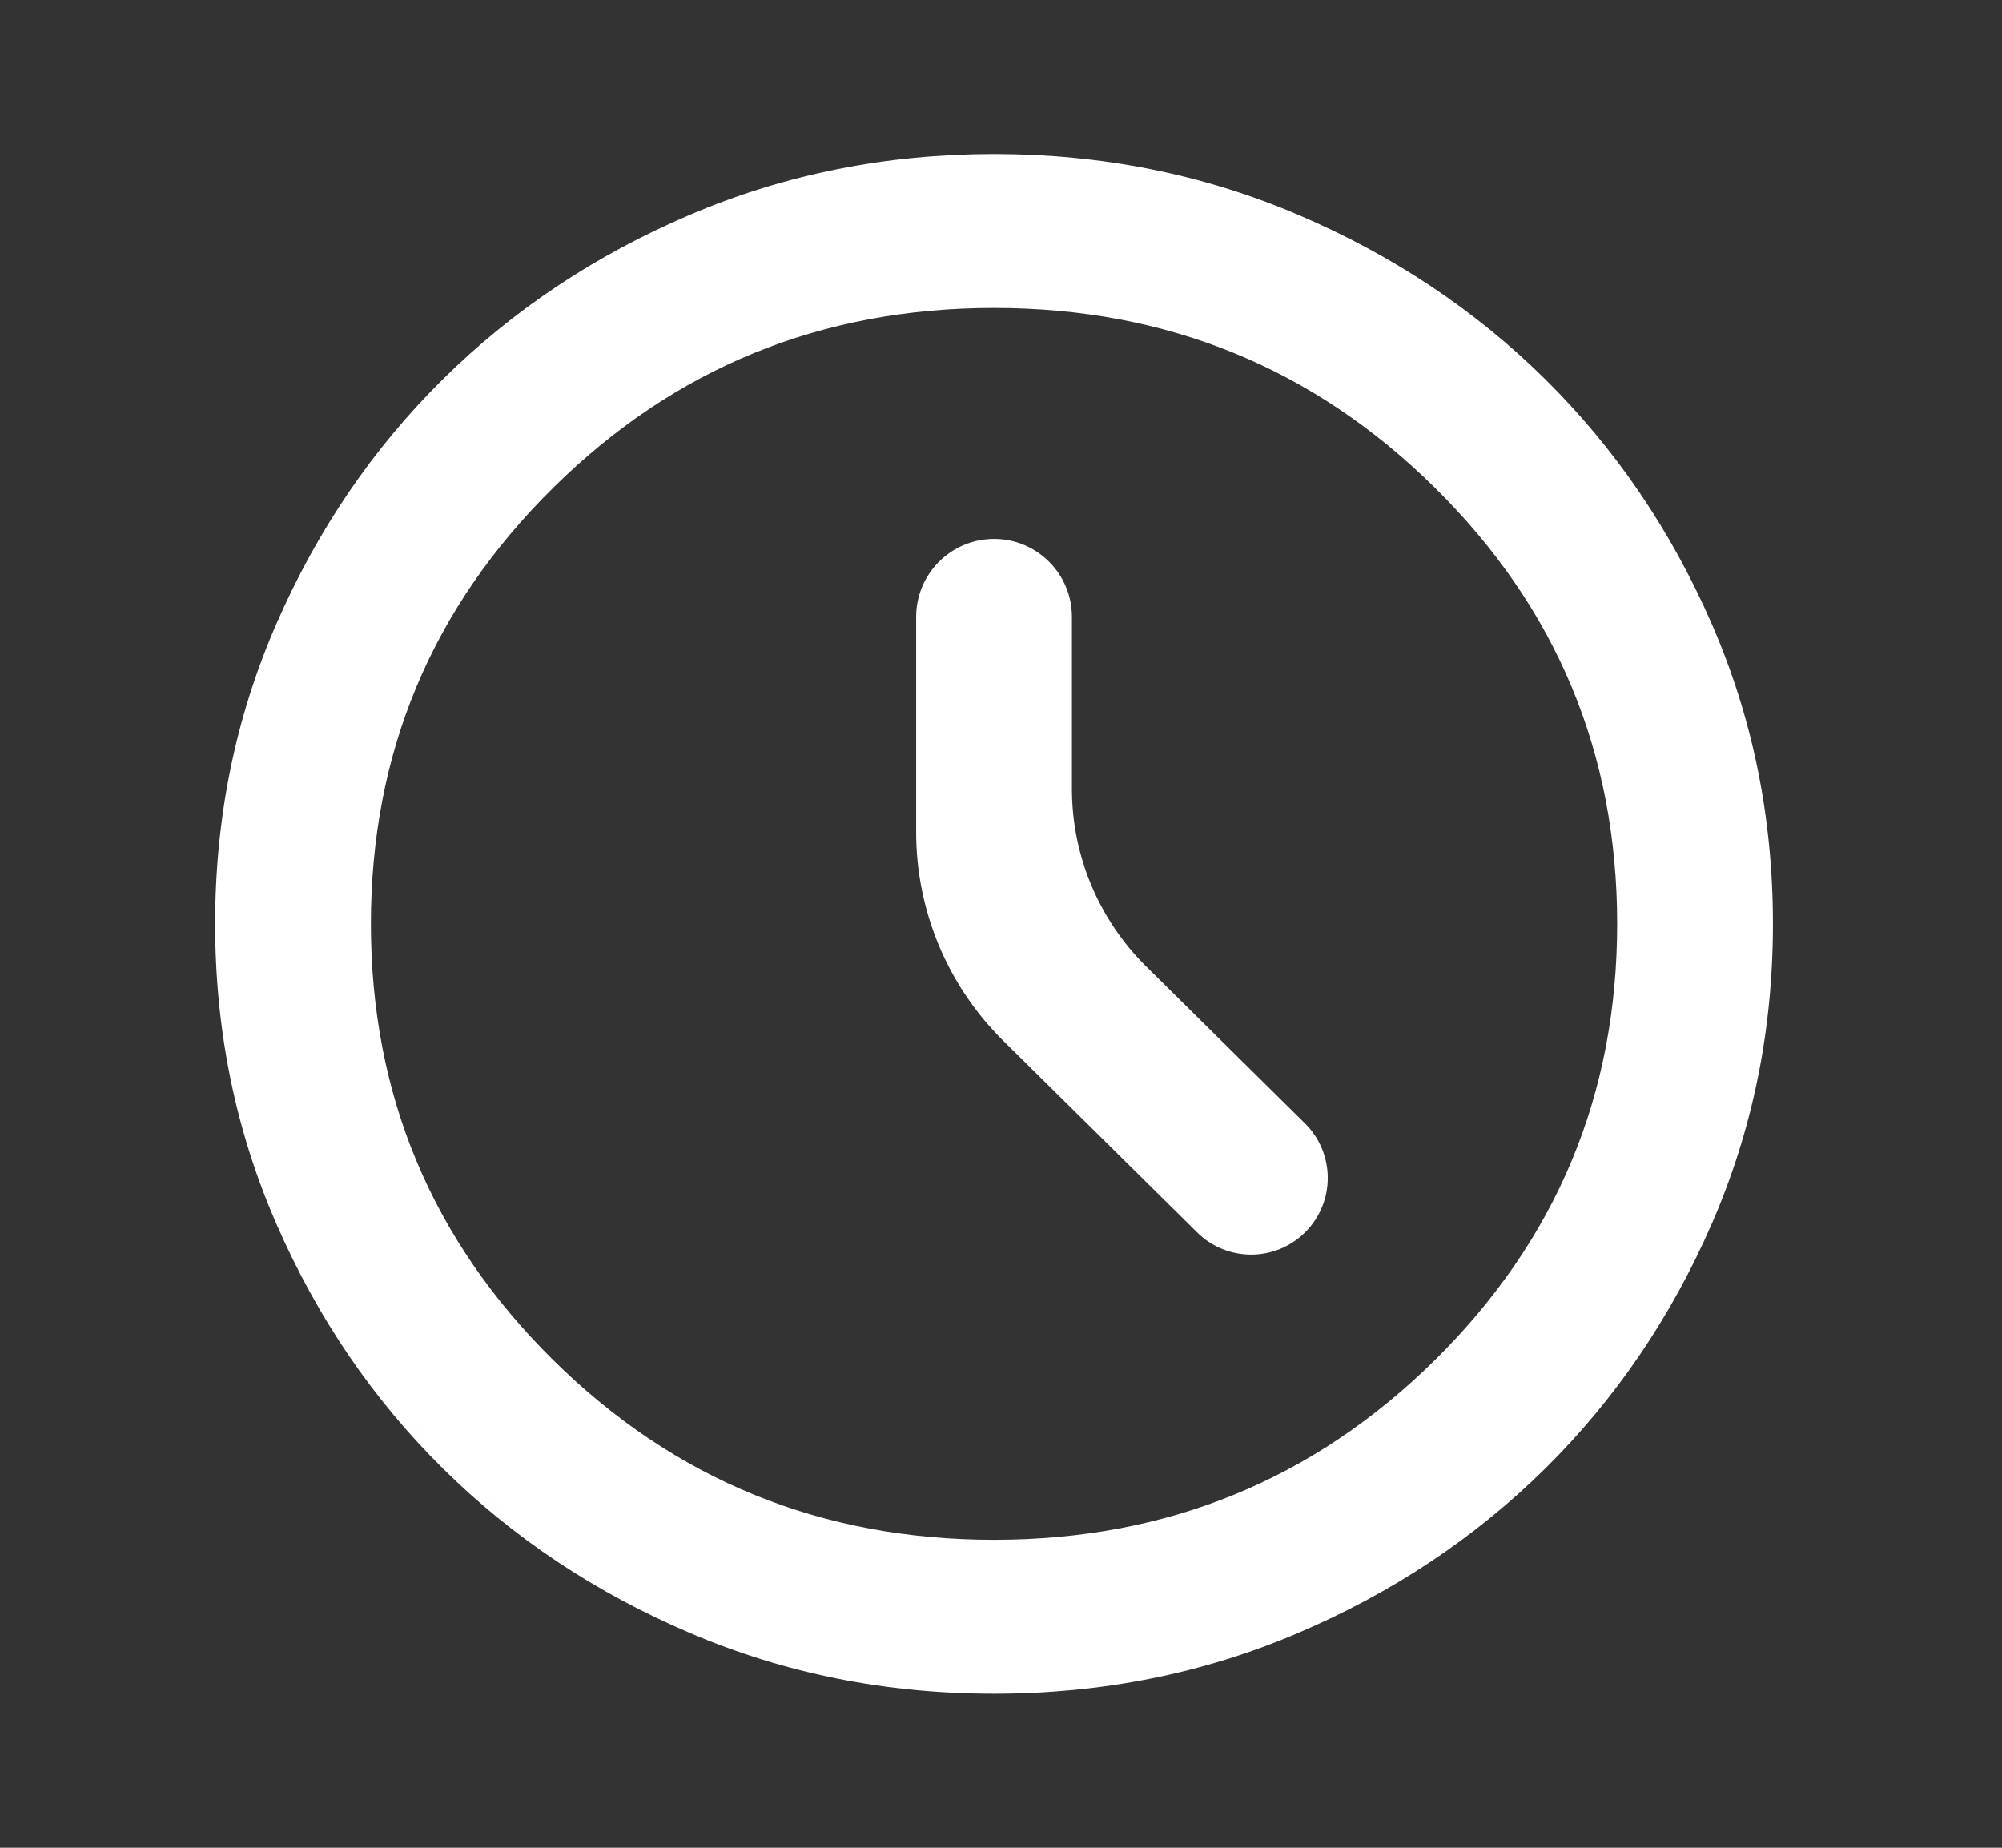 <svg width="26" height="24" viewBox="0 0 26 24" fill="none" xmlns="http://www.w3.org/2000/svg">
<rect x="0" y="0" width="26" height="24" fill="#333333" stroke="none"/>
<g id="schedule">
<mask id="mask0_138_37" style="mask-type:alpha" maskUnits="userSpaceOnUse" x="0" y="0" width="26" height="24">
<rect id="Bounding box" x="0.771" width="24.278" height="24" rx="12" fill="#D9D9D9"/>
</mask>
<g mask="url(#mask0_138_37)">
<path id="schedule_2" d="M15.548 16.008C15.936 16.392 16.56 16.392 16.948 16.008C17.342 15.618 17.342 14.982 16.948 14.592L14.885 12.553C14.268 11.943 13.921 11.112 13.921 10.245V8.012C13.921 7.453 13.468 7 12.91 7C12.351 7 11.898 7.453 11.898 8.012V10.809C11.898 11.827 12.305 12.803 13.029 13.518L15.548 16.008ZM12.91 22C11.51 22 10.195 21.738 8.964 21.212C7.734 20.688 6.663 19.975 5.753 19.075C4.842 18.175 4.122 17.117 3.591 15.9C3.059 14.683 2.794 13.383 2.794 12C2.794 10.617 3.059 9.317 3.591 8.1C4.122 6.883 4.842 5.825 5.753 4.925C6.663 4.025 7.734 3.312 8.964 2.788C10.195 2.263 11.51 2 12.91 2C14.309 2 15.624 2.263 16.855 2.788C18.085 3.312 19.156 4.025 20.067 4.925C20.977 5.825 21.698 6.883 22.229 8.1C22.76 9.317 23.025 10.617 23.025 12C23.025 13.383 22.76 14.683 22.229 15.9C21.698 17.117 20.977 18.175 20.067 19.075C19.156 19.975 18.085 20.688 16.855 21.212C15.624 21.738 14.309 22 12.91 22ZM12.91 20C15.152 20 17.061 19.221 18.638 17.663C20.214 16.104 21.002 14.217 21.002 12C21.002 9.783 20.214 7.896 18.638 6.338C17.061 4.779 15.152 4 12.91 4C10.667 4 8.758 4.779 7.182 6.338C5.605 7.896 4.817 9.783 4.817 12C4.817 14.217 5.605 16.104 7.182 17.663C8.758 19.221 10.667 20 12.91 20Z" fill="white"/>
</g>
</g>
</svg>
